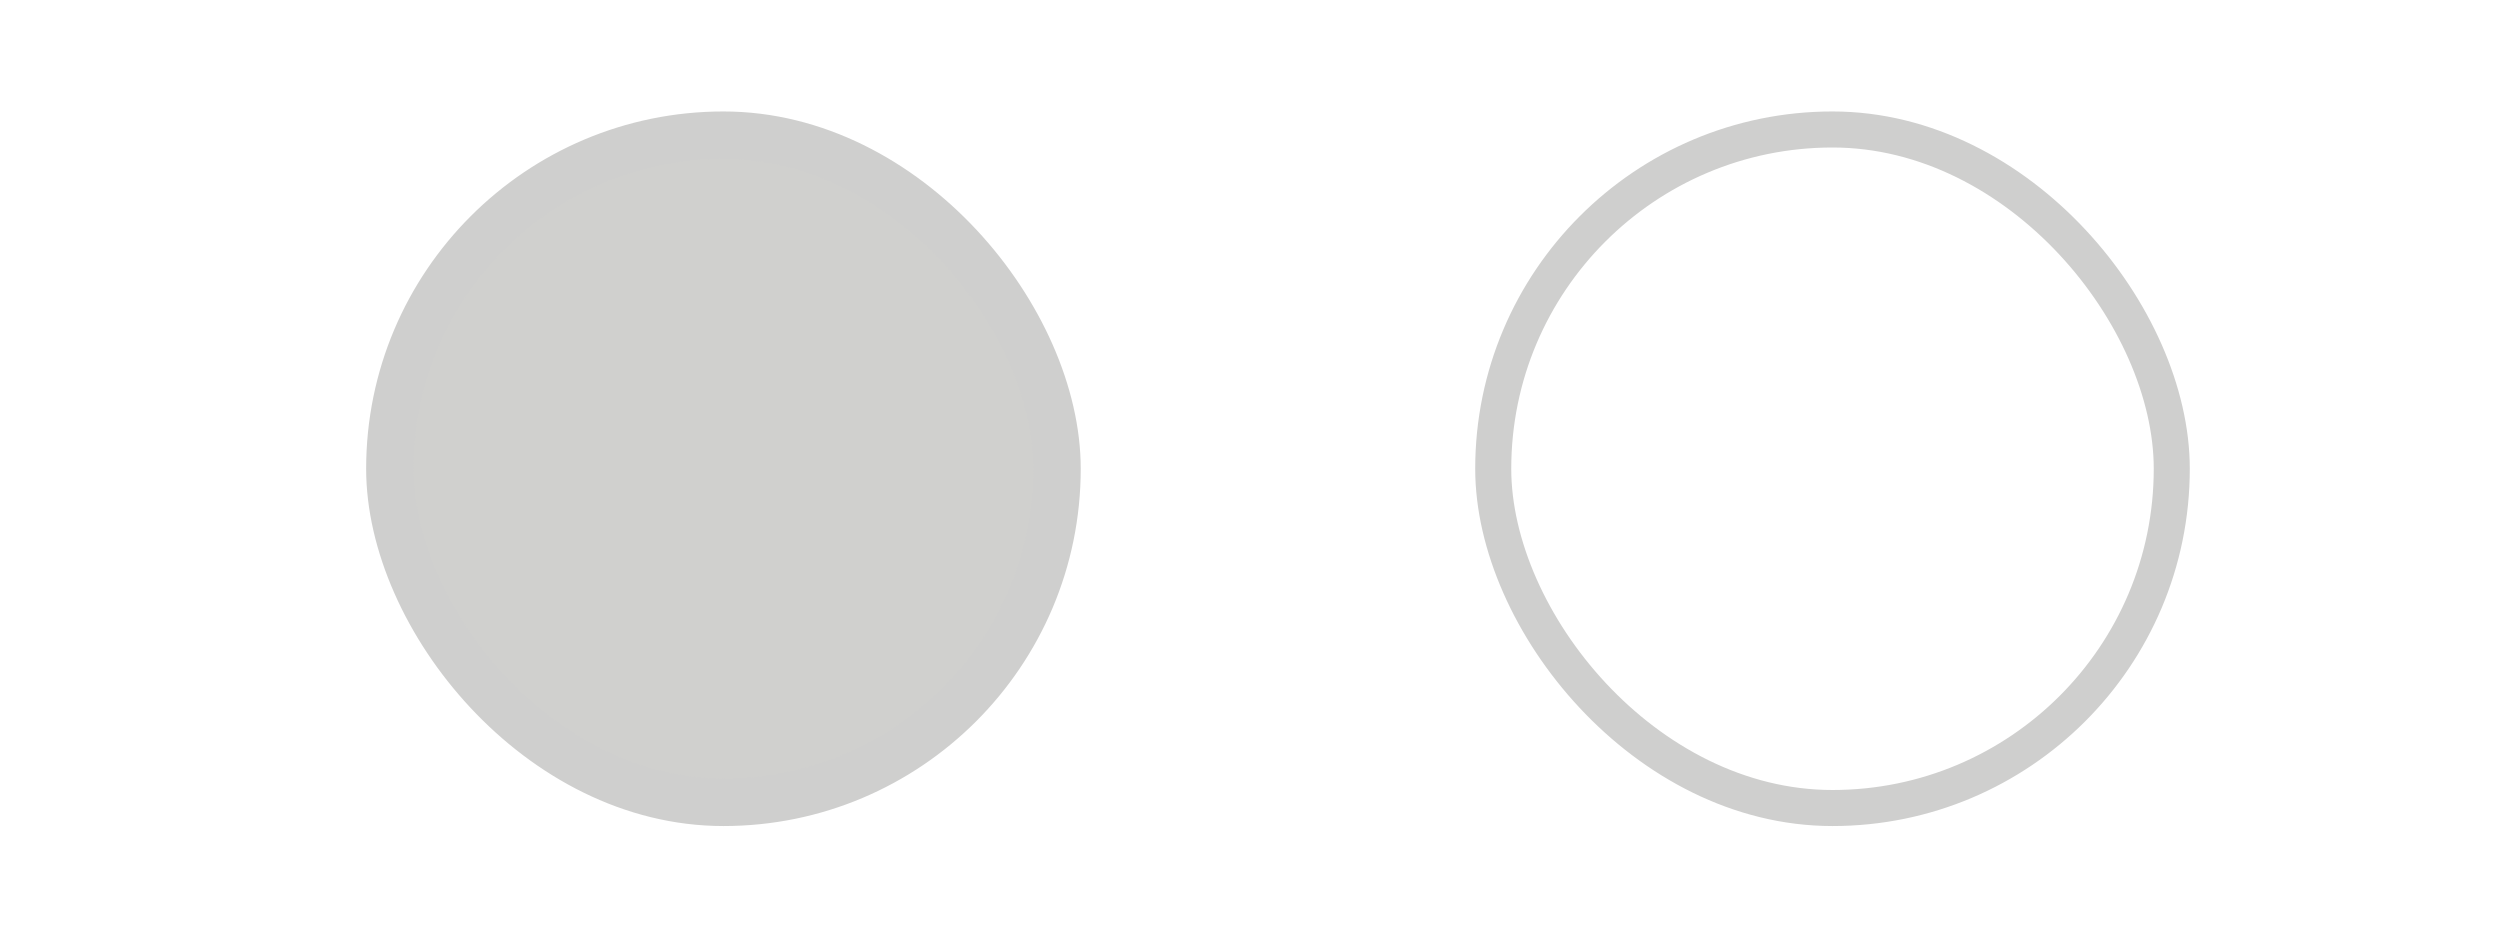 <svg id="Layer_1" data-name="Layer 1" xmlns="http://www.w3.org/2000/svg" viewBox="0 0 240 90"><defs><style>.cls-1,.cls-2{fill:none;}.cls-2,.cls-3{stroke:#cfcfce;stroke-miterlimit:10;}.cls-2{stroke-width:3.46px;}.cls-3{fill:#d0d0ce;stroke-width:3.34px;}</style></defs><title>2</title><rect class="cls-1" width="240" height="90"/><rect class="cls-2" x="143.35" y="12.43" width="65.14" height="65.14" rx="32.57"/><rect class="cls-2" x="36.88" y="12.43" width="65.14" height="65.14" rx="32.57"/><rect class="cls-3" x="38.03" y="13.58" width="62.84" height="62.84" rx="31.42"/></svg>